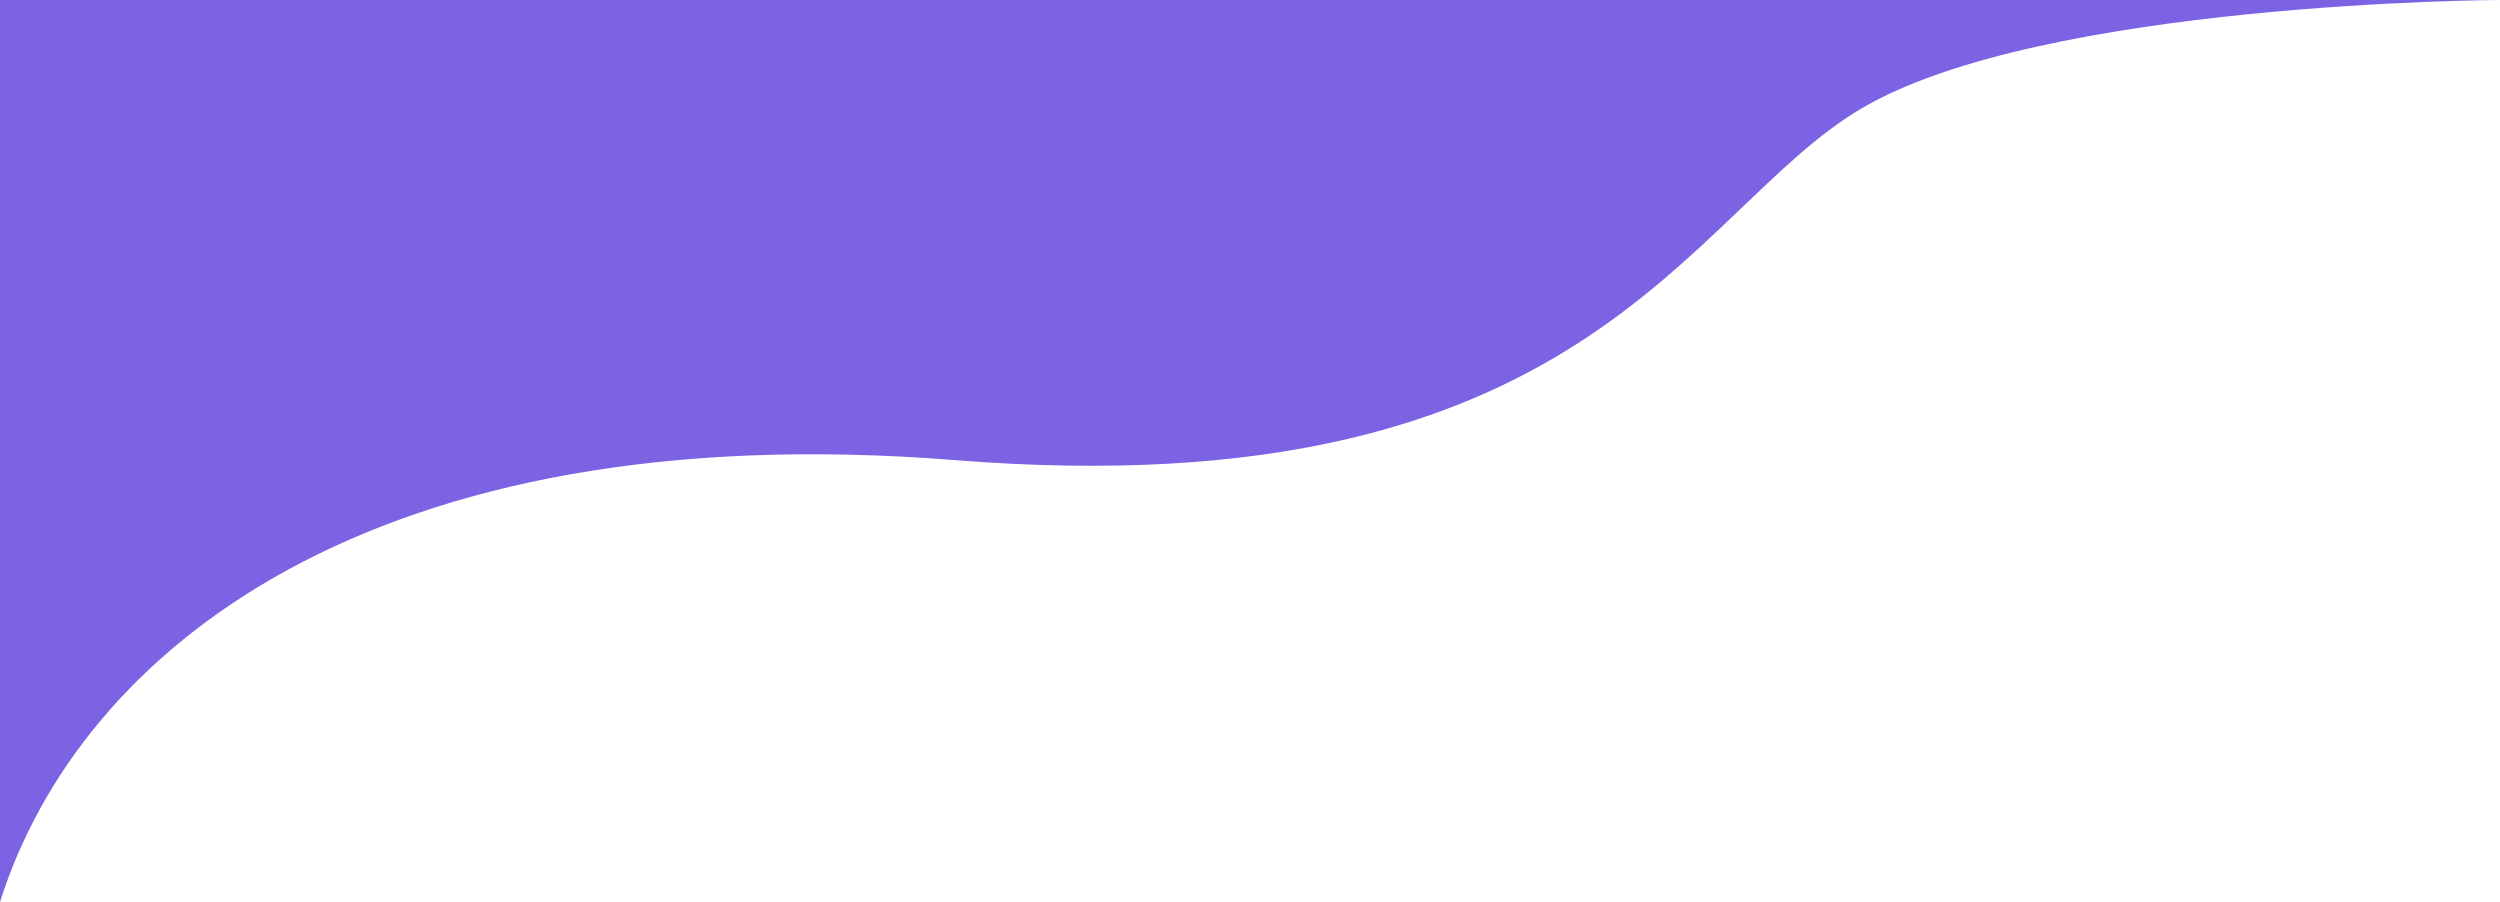 <svg xmlns="http://www.w3.org/2000/svg" viewBox="0 0 752.5 271.5"><defs><style>.a0df492b-ae79-4fc6-811d-c6ab48fca616{fill:#7c63e3;}</style></defs><title>Corner piece</title><g id="a21b5e16-6eca-40ef-b116-6b3b5975ddd9" data-name="Layer 2"><g id="bff0c18b-2f41-486c-84a0-4f4cdf28938f" data-name="Layer 1"><path class="a0df492b-ae79-4fc6-811d-c6ab48fca616" d="M752.5,0S614.5.5,560.16,32.73c-52.31,31-82.37,120.91-272.66,105.77-176-14-263.63,57.6-287.5,133V0Z"/></g></g></svg>